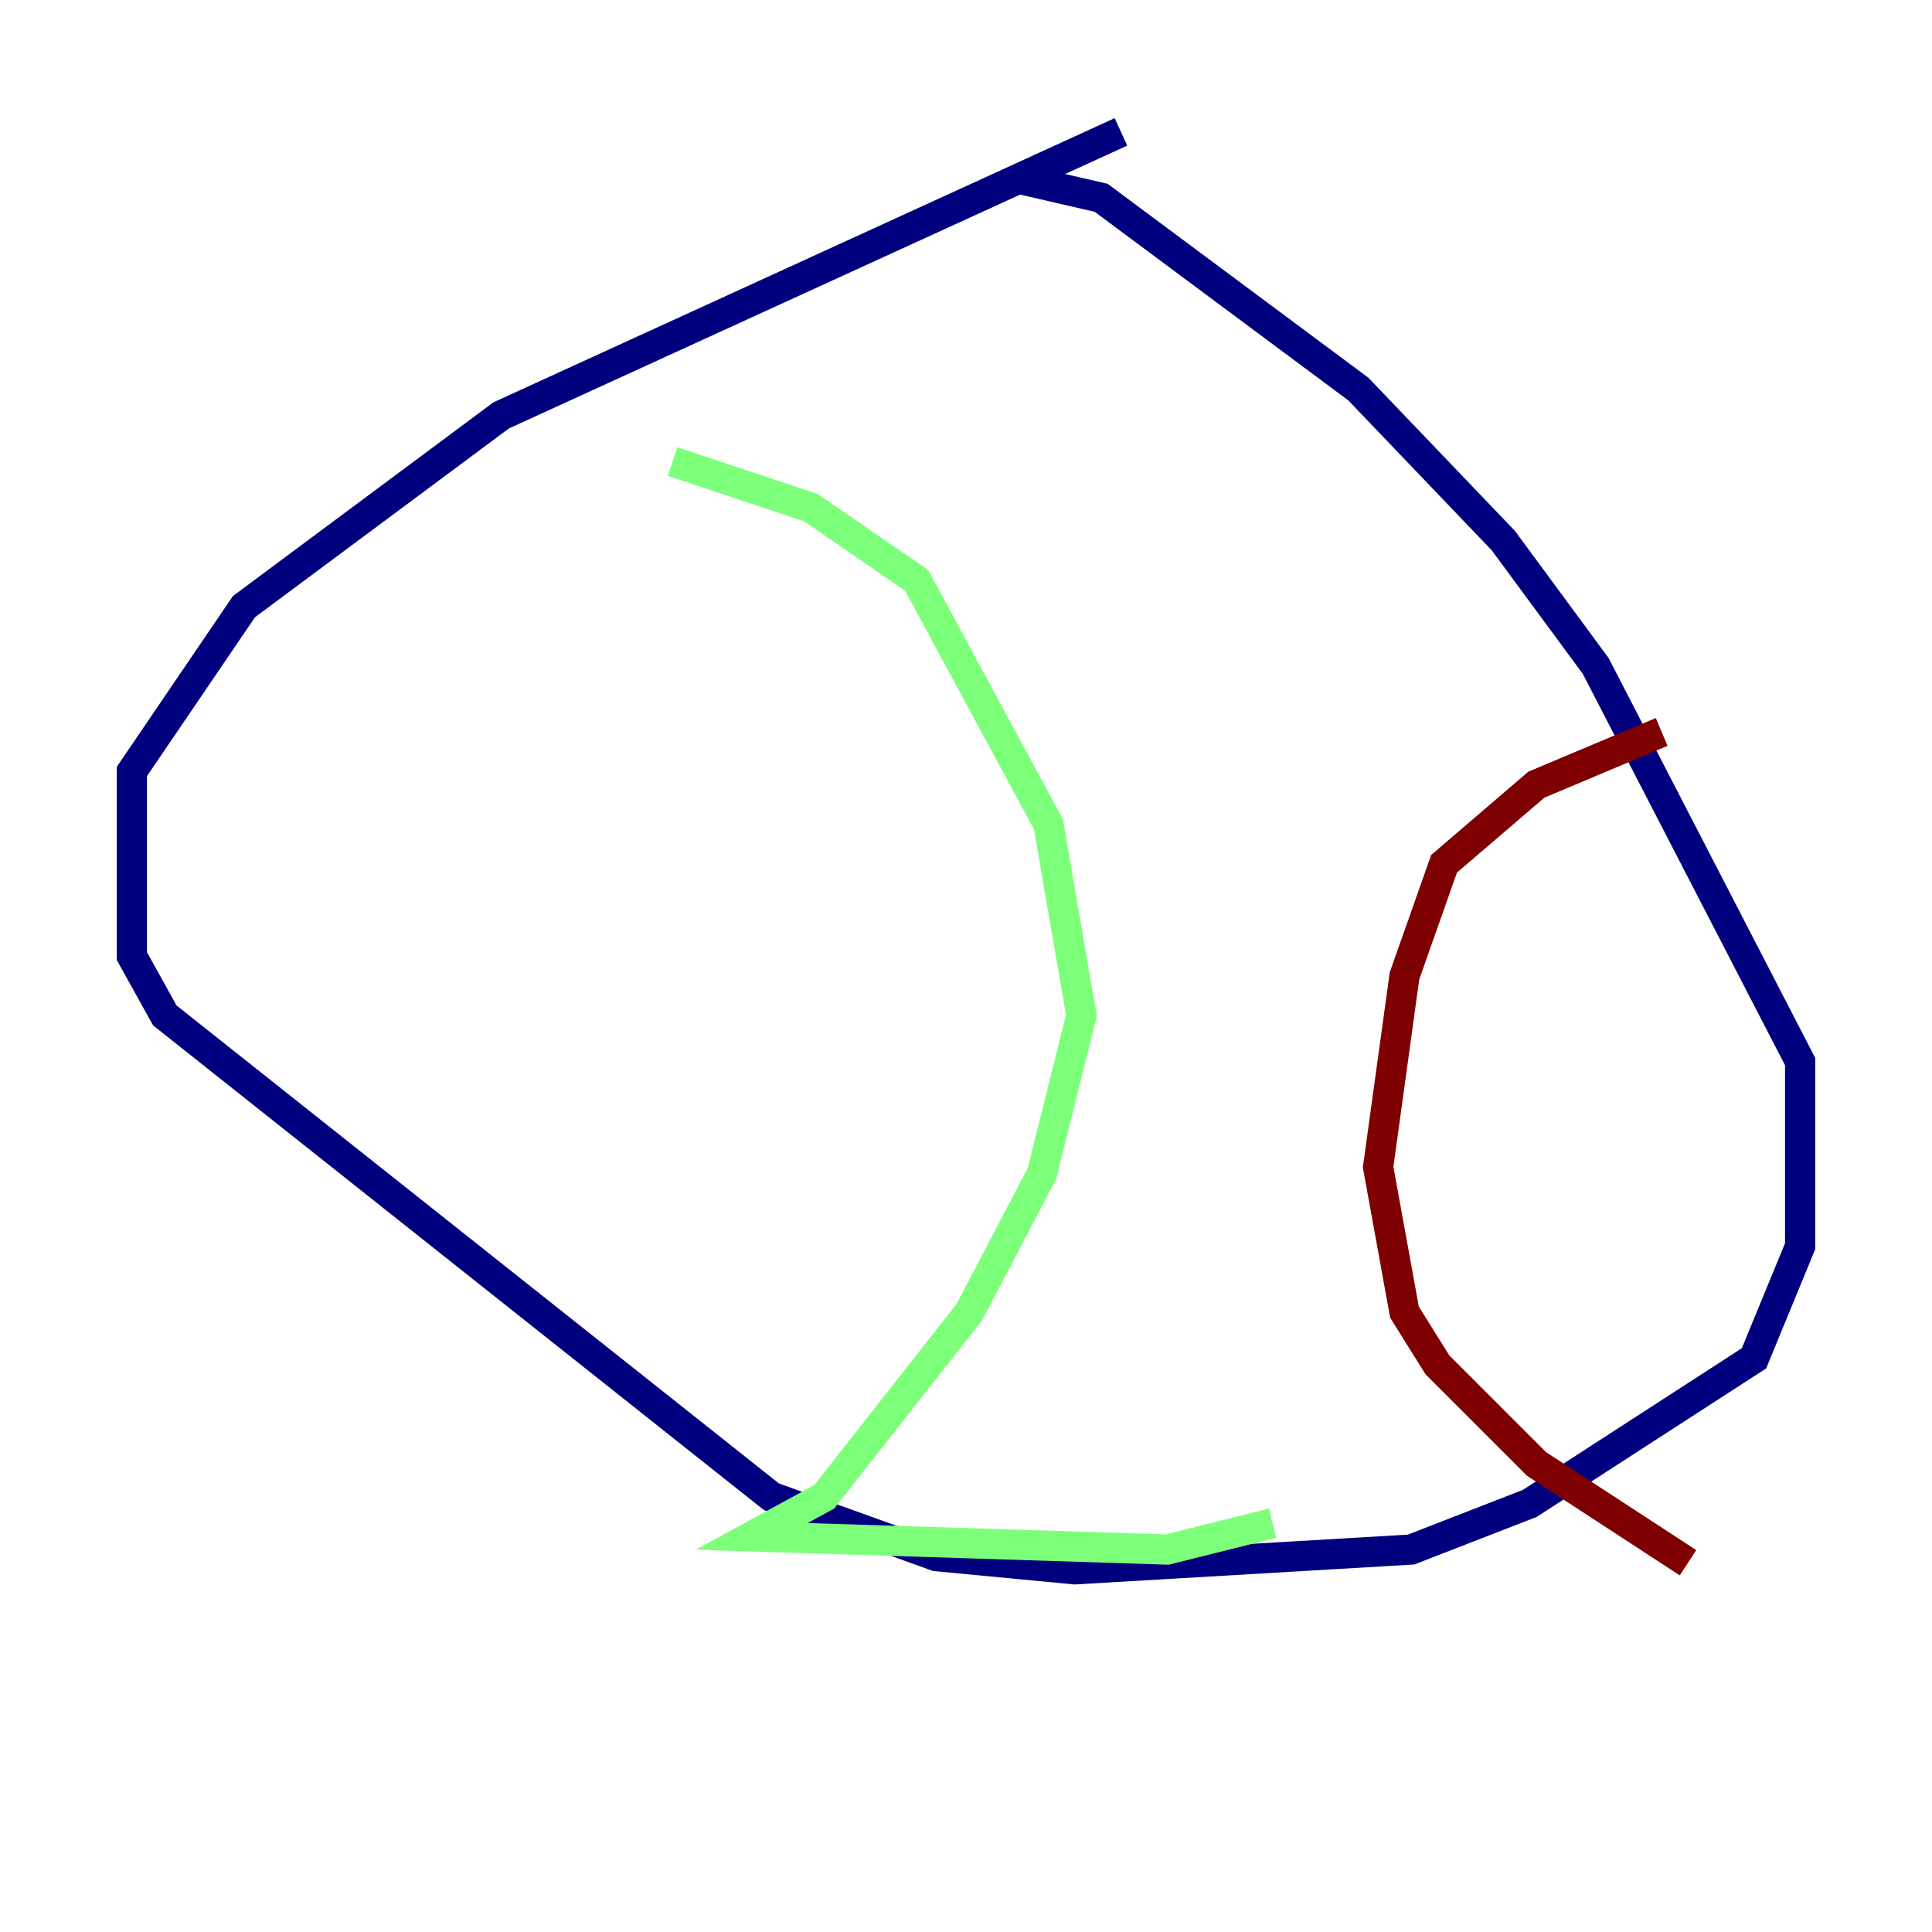 <?xml version="1.0" encoding="utf-8" ?>
<svg baseProfile="tiny" height="128" version="1.2" viewBox="0,0,128,128" width="128" xmlns="http://www.w3.org/2000/svg" xmlns:ev="http://www.w3.org/2001/xml-events" xmlns:xlink="http://www.w3.org/1999/xlink"><defs /><polyline fill="none" points="74.266,8.737 33.201,27.522 16.164,40.191 8.737,51.113 8.737,63.345 10.921,67.276 51.113,99.167 62.034,103.099 71.208,103.973 93.488,102.662 101.352,99.604 116.205,89.993 119.263,82.567 119.263,70.335 105.72,44.123 99.604,35.822 89.993,25.775 72.956,13.106 67.276,11.795" stroke="#00007f" stroke-width="2" /><polyline fill="none" points="44.56,30.58 53.734,33.638 60.724,38.444 69.461,54.608 71.645,67.276 69.024,77.761 64.218,86.935 54.608,99.167 49.802,101.788 77.324,102.662 84.314,100.915" stroke="#7cff79" stroke-width="2" /><polyline fill="none" points="110.089,48.492 101.788,51.986 95.672,57.229 93.051,64.655 91.304,77.324 93.051,86.935 95.236,90.43 101.788,96.983 111.836,103.536" stroke="#7f0000" stroke-width="2" /></svg>